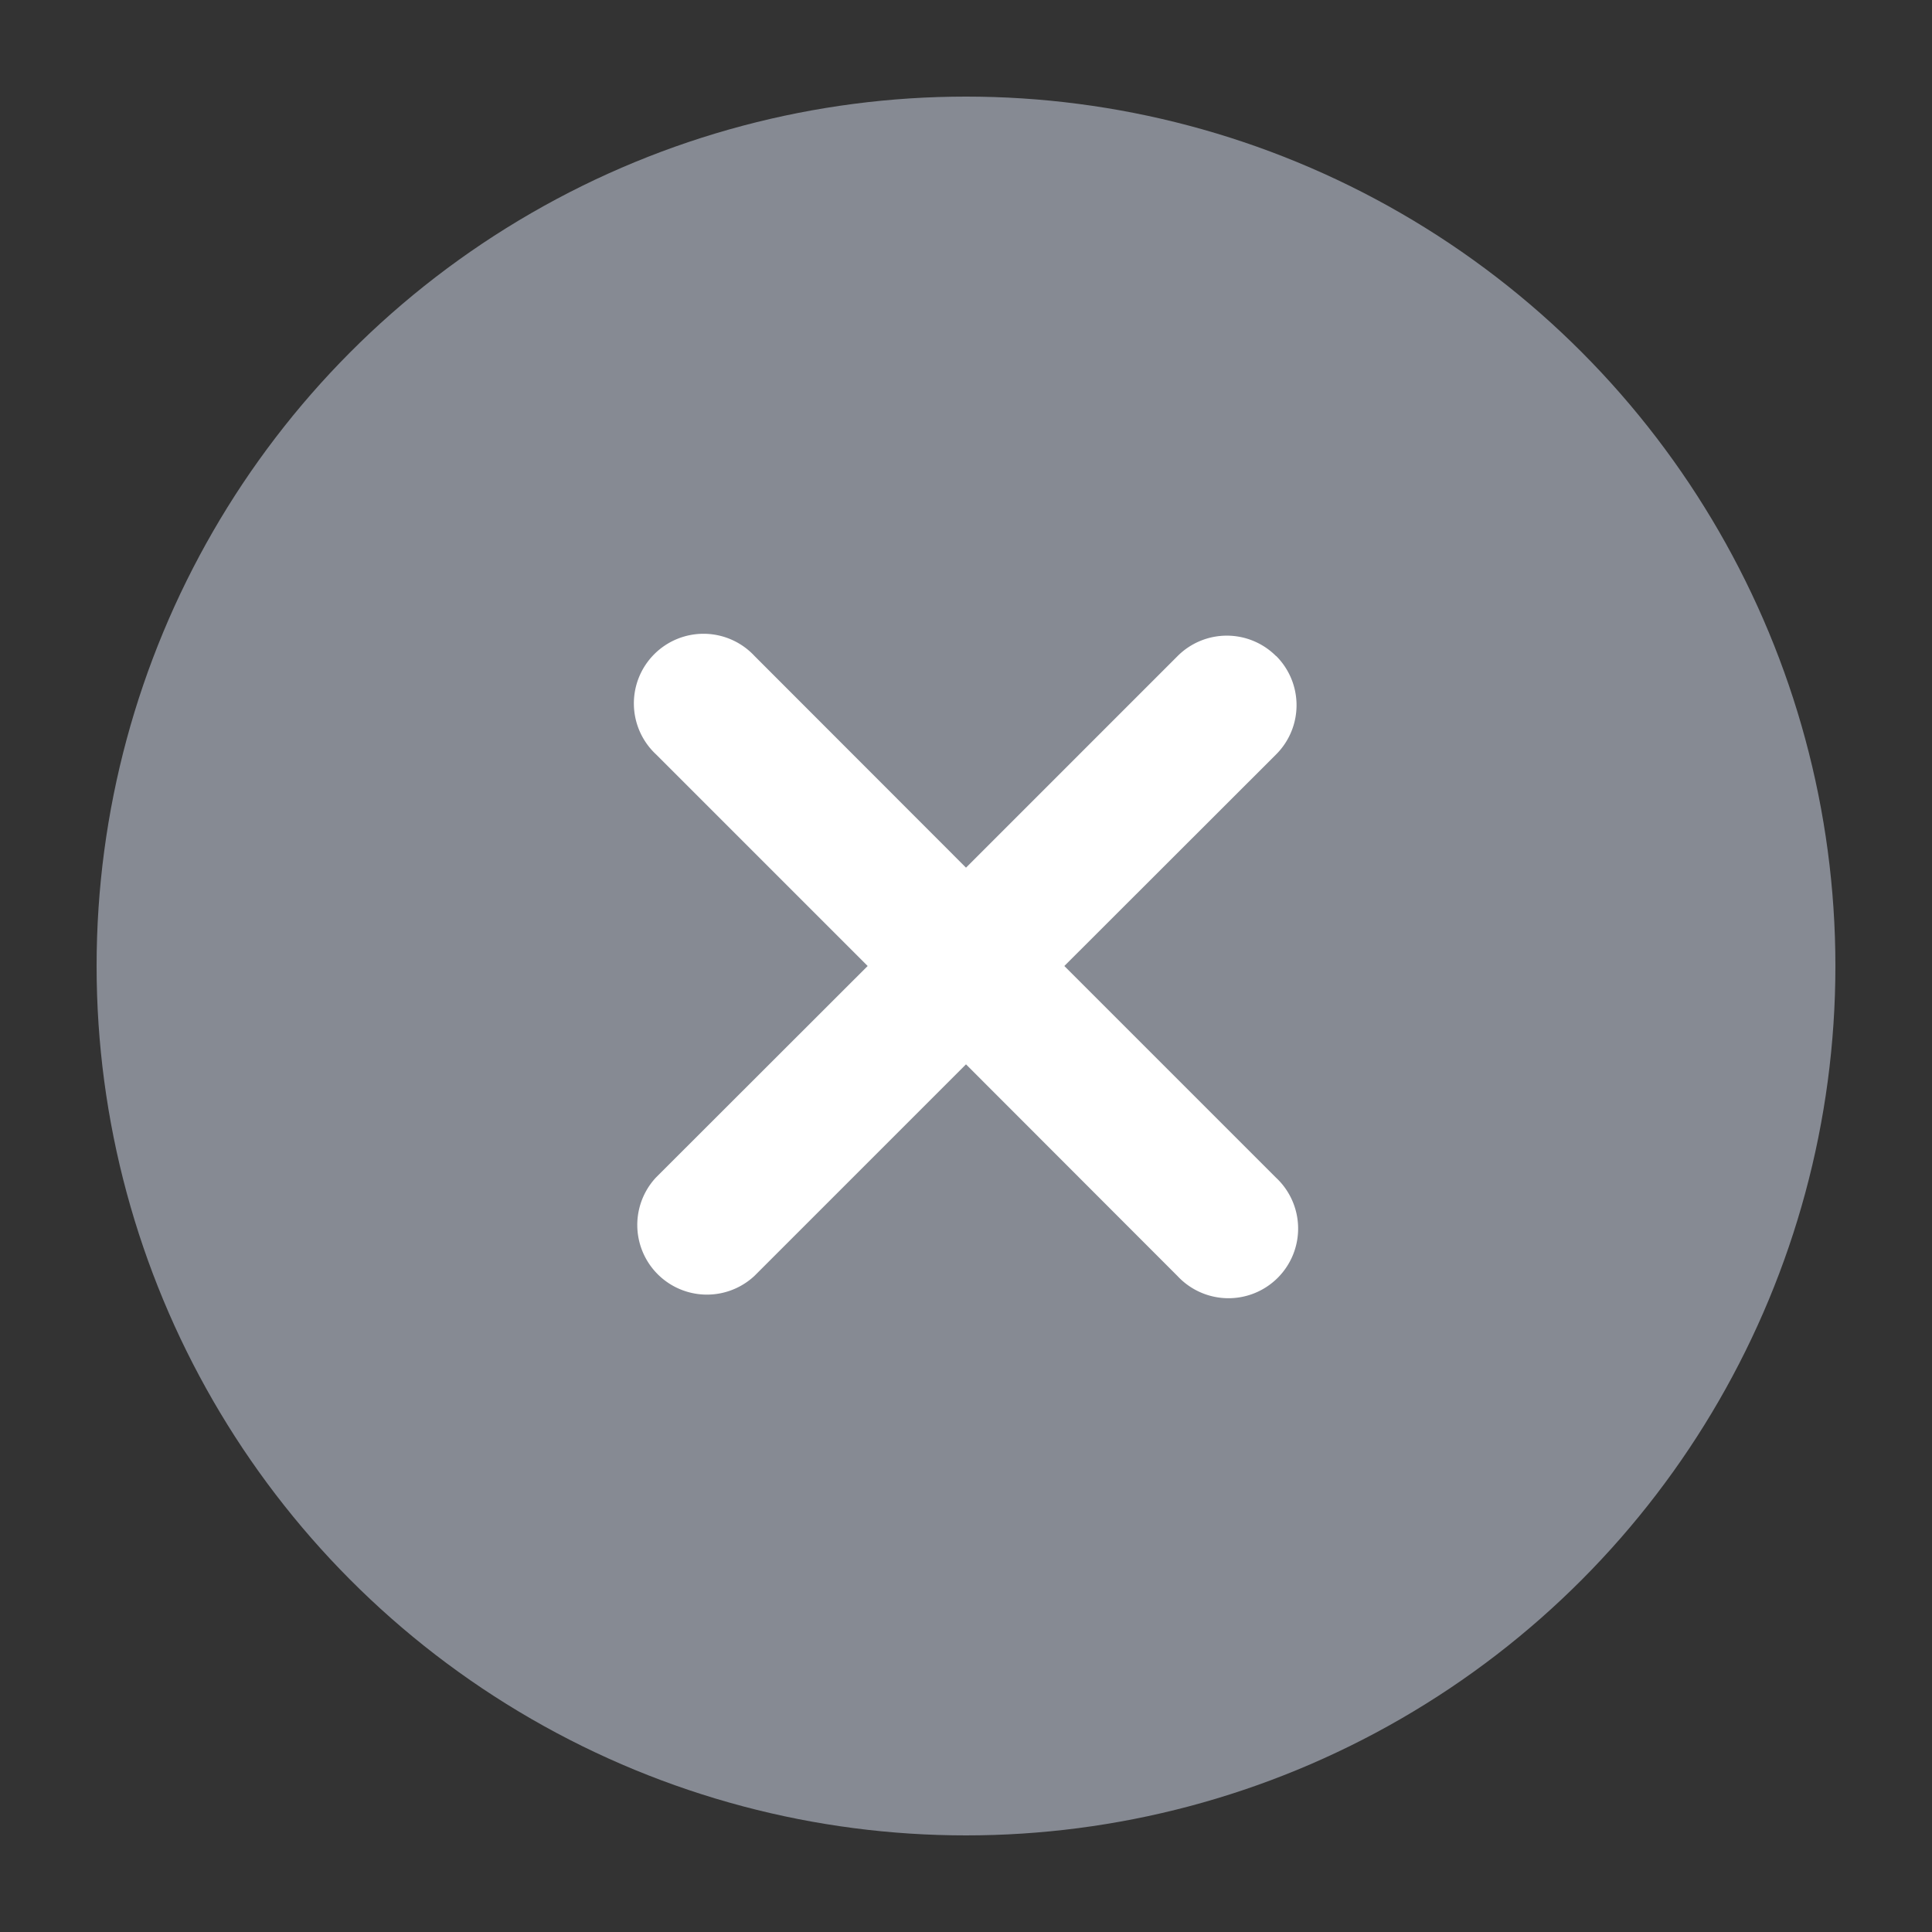 <svg id="Input_delete" xmlns="http://www.w3.org/2000/svg" width="20" height="20" viewBox="0 0 20 20">
  <rect x="0" y="0" width="20" height="20" fill="#333333" stroke="none"/>
  <path id="패스_530" data-name="패스 530" d="M0,0H20V20H0Z" fill="none" fill-rule="evenodd"/>
  <circle id="타원_114" data-name="타원 114" cx="9" cy="9" r="9" transform="translate(1 1)" fill="#868a93"/>
  <path id="패스_531" data-name="패스 531" d="M13.21,6.79a.72.72,0,0,1,0,1.02L11.018,10l2.19,2.19a.721.721,0,1,1-1.018,1.02L10,11.018l-2.19,2.19A.721.721,0,0,1,6.79,12.19L8.982,10,6.792,7.81A.721.721,0,1,1,7.81,6.79L10,8.982l2.19-2.19a.72.72,0,0,1,1.02,0Z" fill="#fff"/>
</svg>
